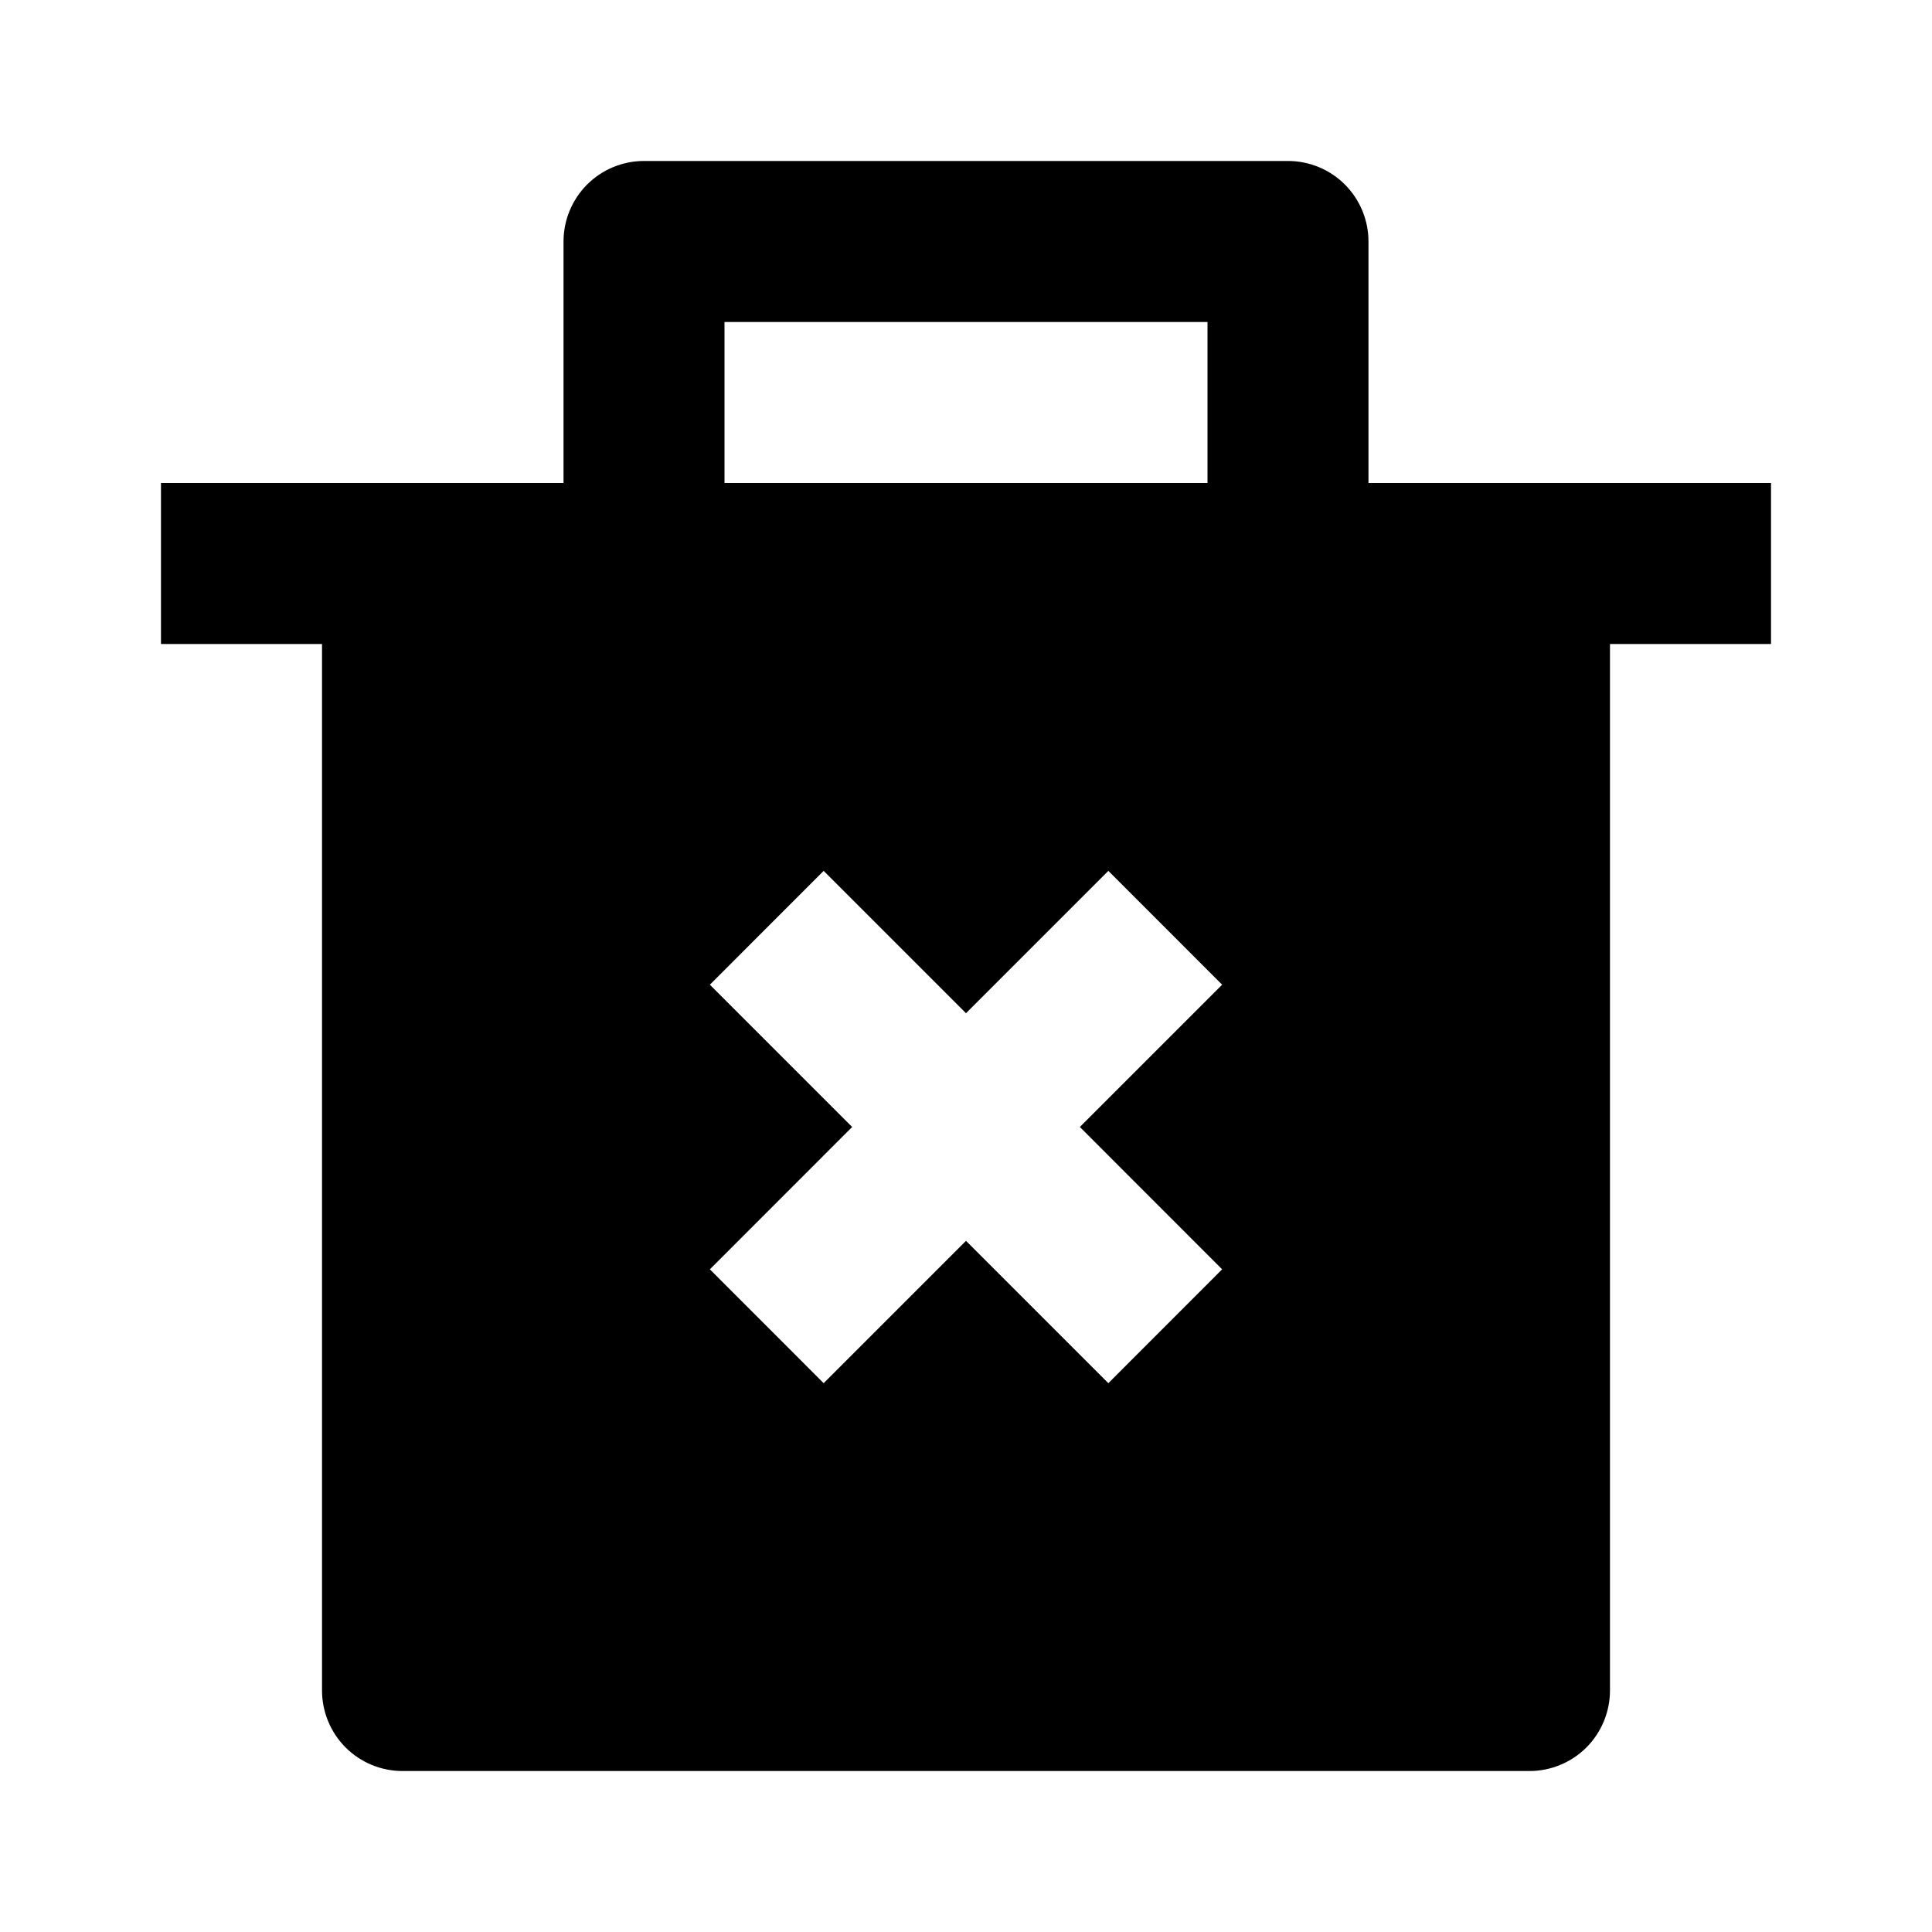 <svg width="28" height="28" viewBox="0 0 28 28" fill="none" xmlns="http://www.w3.org/2000/svg">
<path d="M8.167 7V3.5C8.167 3.191 8.29 2.894 8.508 2.675C8.727 2.456 9.024 2.333 9.333 2.333H18.667C18.976 2.333 19.273 2.456 19.492 2.675C19.71 2.894 19.833 3.191 19.833 3.5V7H25.667V9.333H23.333V24.5C23.333 24.809 23.21 25.106 22.992 25.325C22.773 25.544 22.476 25.667 22.167 25.667H5.833C5.524 25.667 5.227 25.544 5.008 25.325C4.79 25.106 4.667 24.809 4.667 24.5V9.333H2.333V7H8.167ZM15.65 16.333L17.712 14.271L16.063 12.621L14 14.684L11.937 12.621L10.288 14.271L12.35 16.333L10.288 18.396L11.937 20.046L14 17.983L16.063 20.046L17.712 18.396L15.65 16.333ZM10.5 4.667V7H17.5V4.667H10.5Z" fill="black"/>
</svg>
